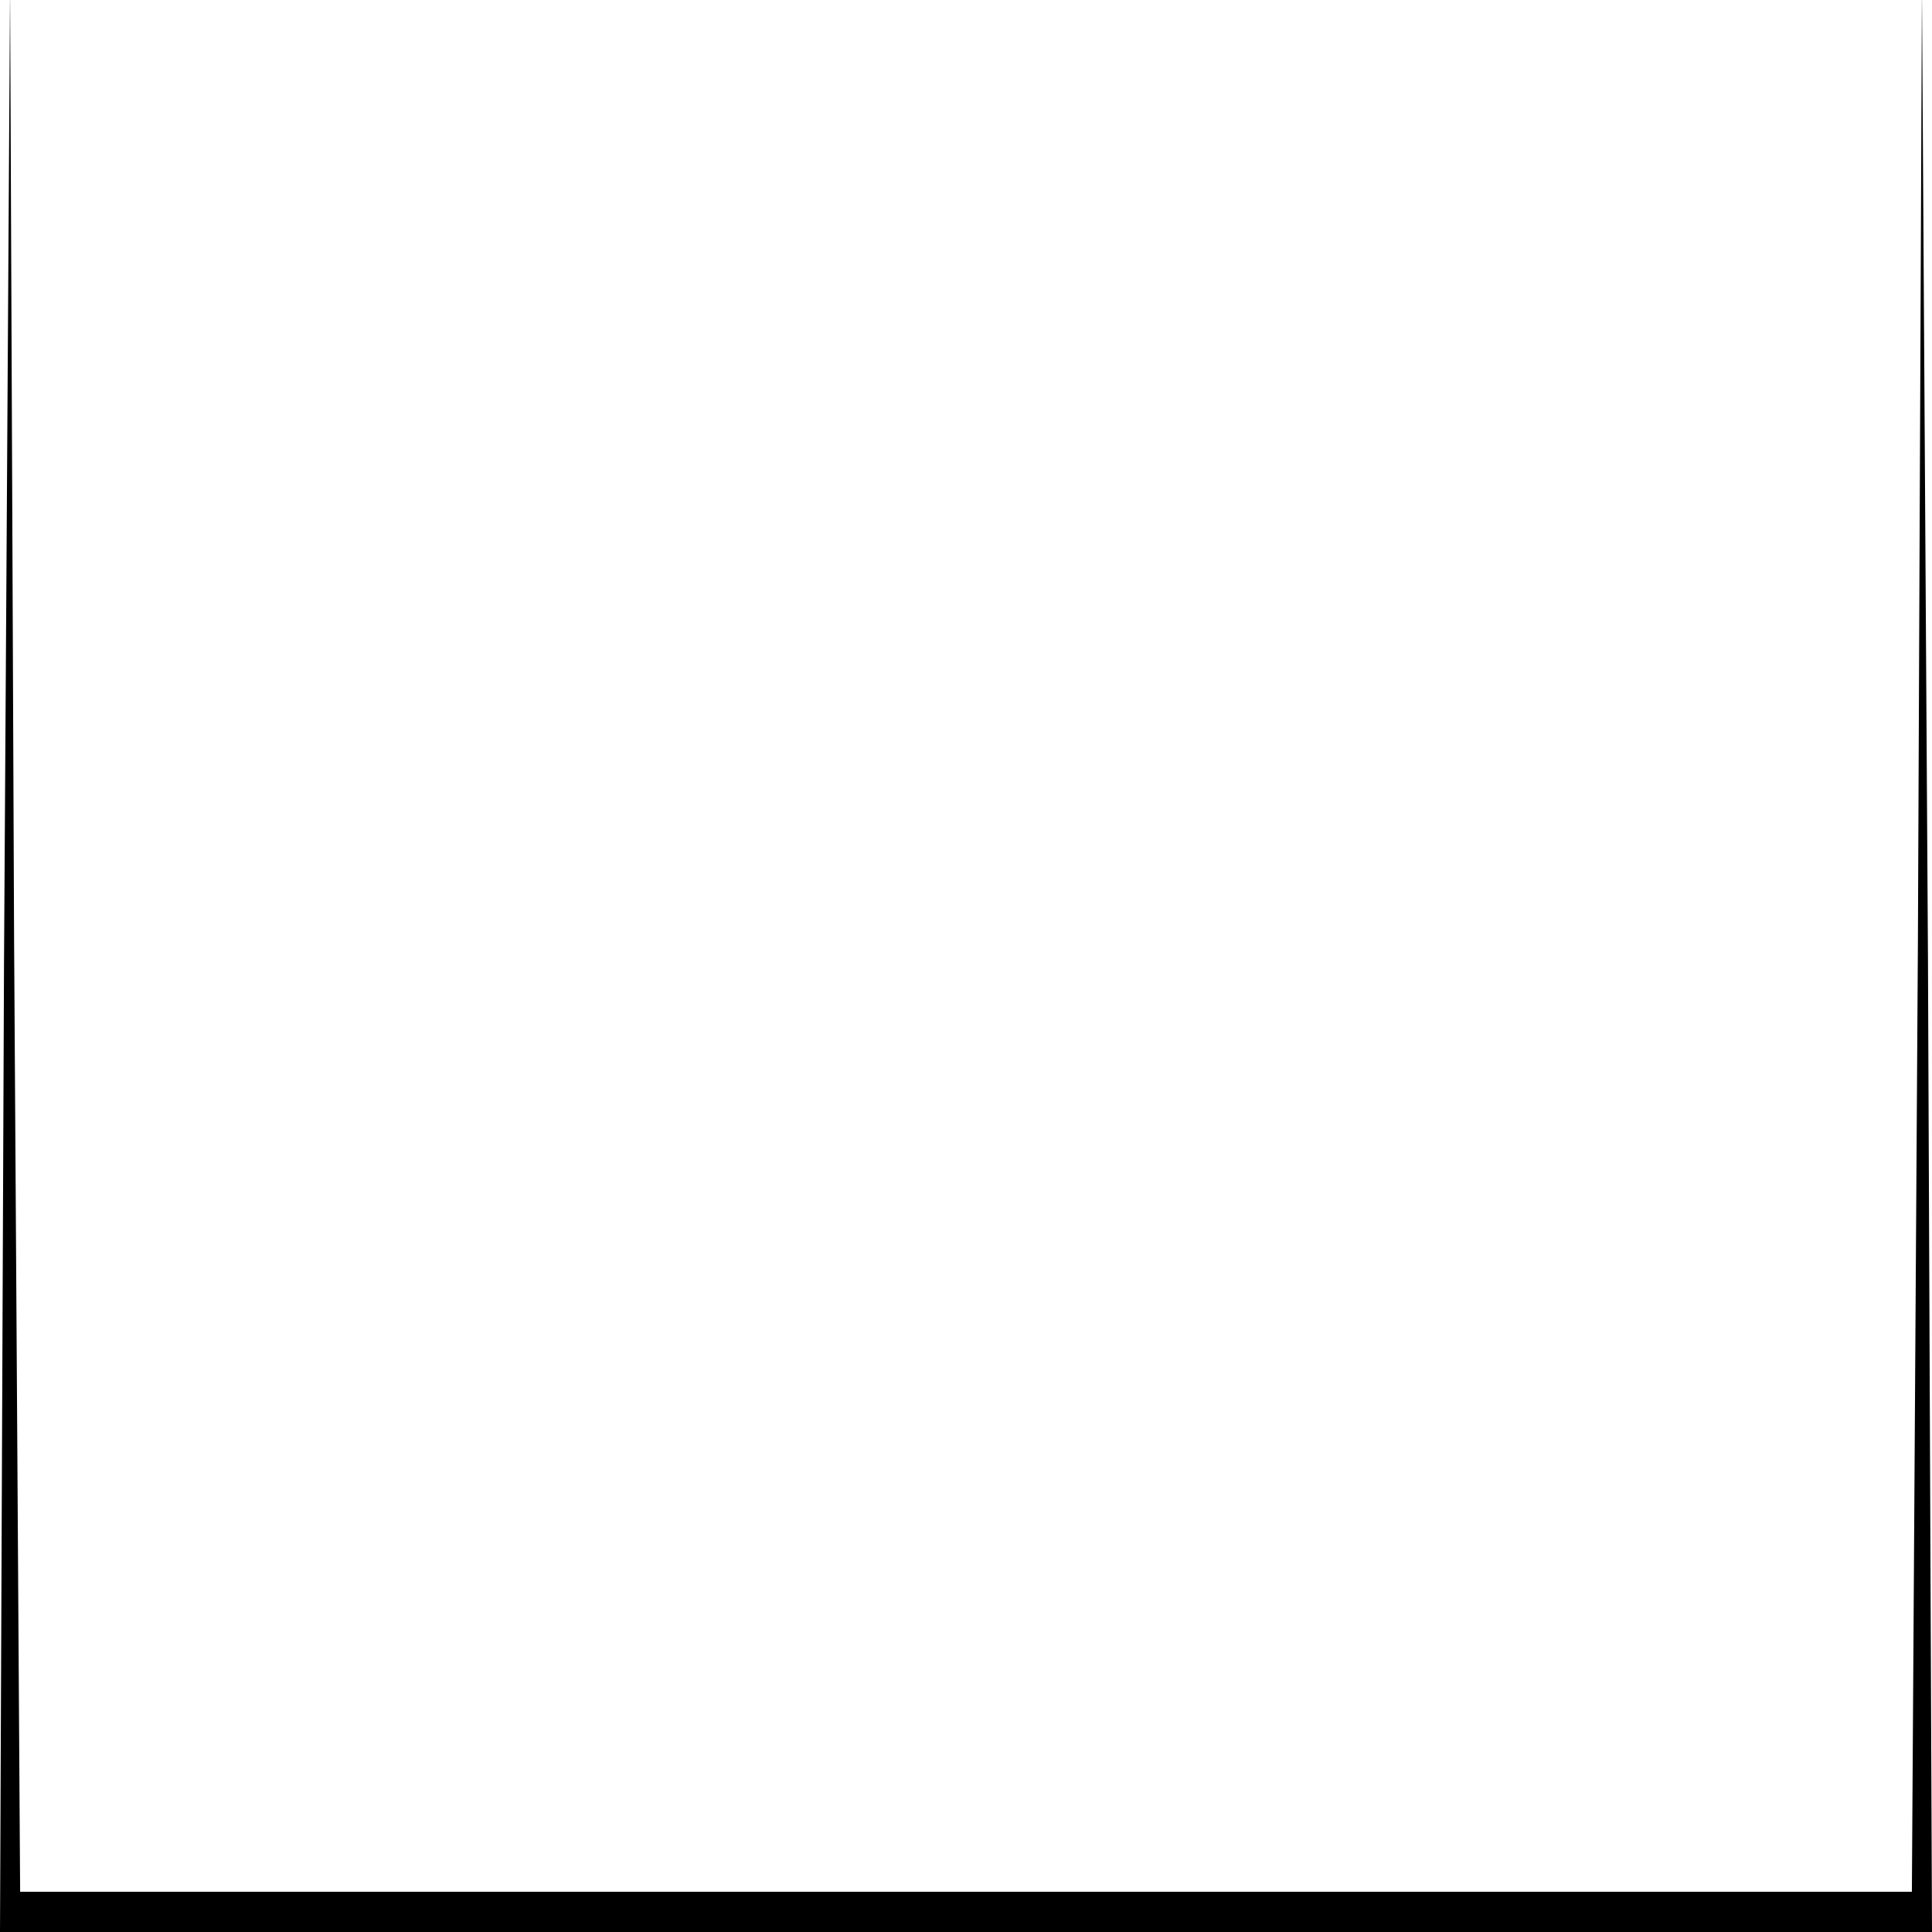 <?xml version="1.0" standalone="no"?>
<!DOCTYPE svg PUBLIC "-//W3C//DTD SVG 20010904//EN"
 "http://www.w3.org/TR/2001/REC-SVG-20010904/DTD/svg10.dtd">
<svg version="1.0" xmlns="http://www.w3.org/2000/svg"
 width="96pt" height="96pt" border-radius="16" viewBox="0 0 96 96"
 preserveAspectRatio="xMidYMid meet">
<g transform="translate(0,96) scale(0.1,-0.1)"
fill="#000000" stroke="none">
<path d="M2 483 l-2 -483 480 0 480 0 -2 483 -3 482 -2 -472 -3 -473 -470 0
-470 0 -3 473 -2 472 -3 -482z"/>
</g>
</svg>

